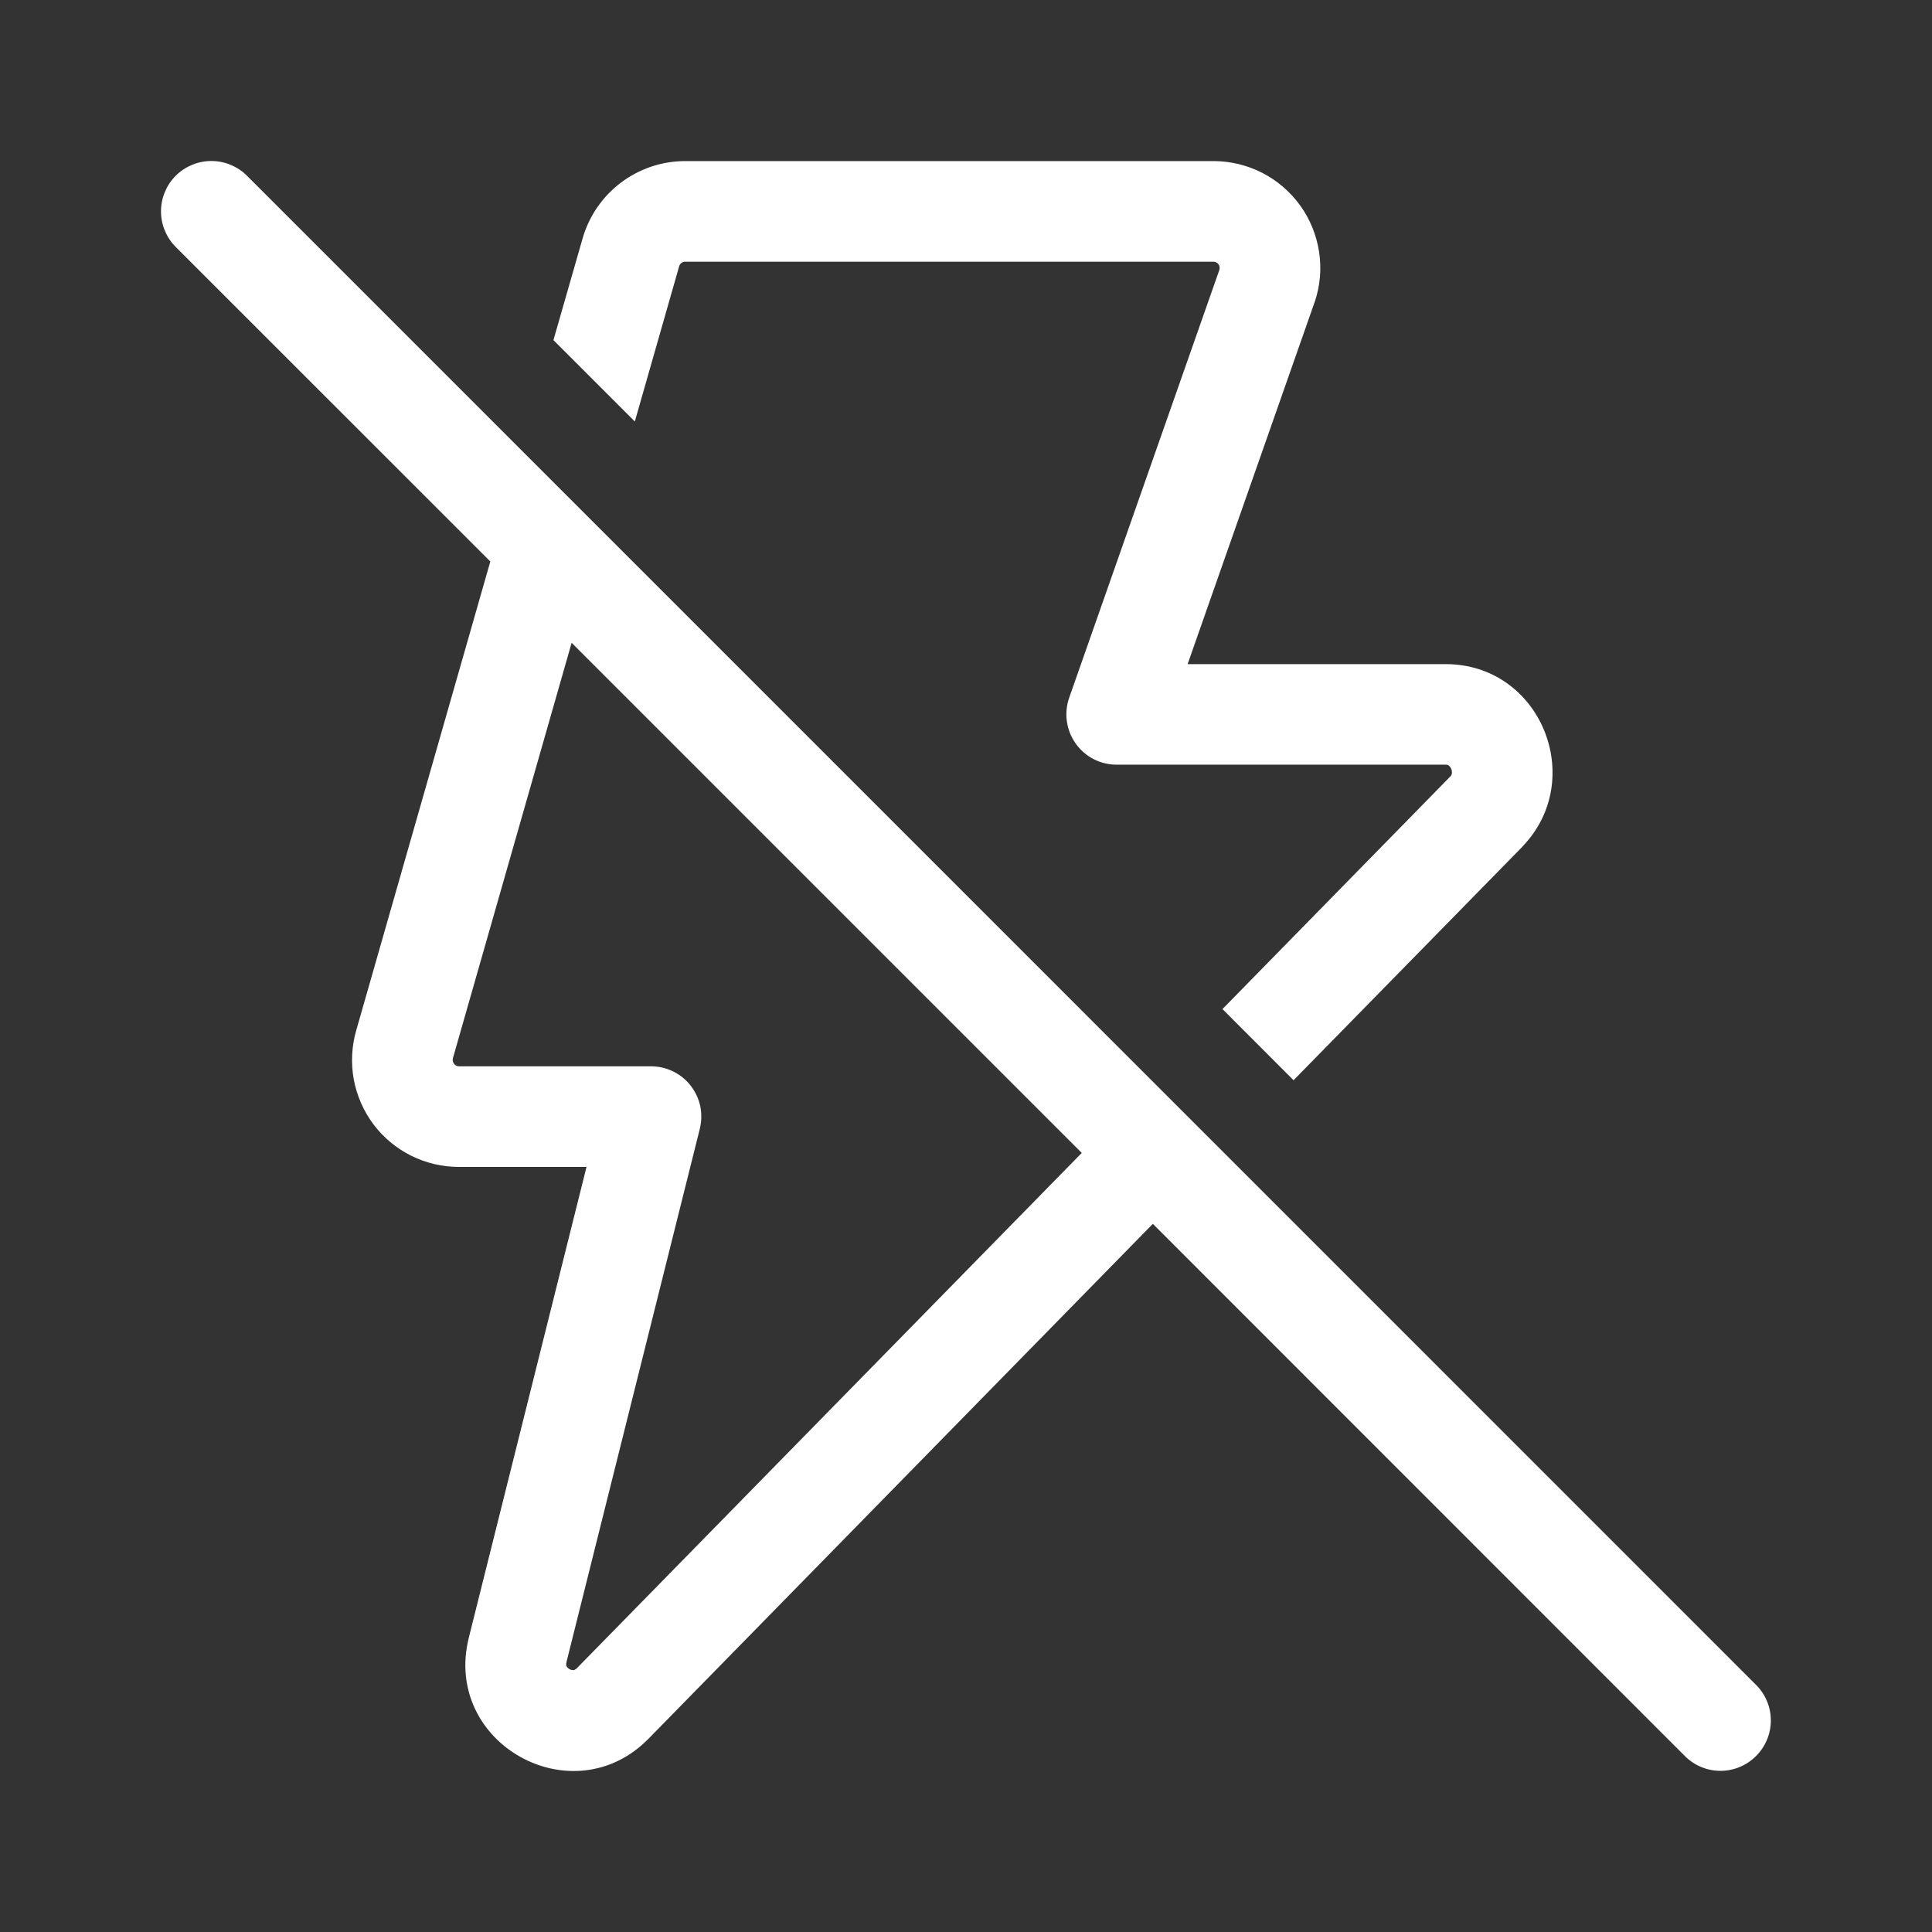 <svg width="24" height="24" viewBox="0 0 24 24" fill="none" xmlns="http://www.w3.org/2000/svg">
<rect x="0" y="0" width="24" height="24" fill="#333333" stroke="none"/>
<path d="M6.091 6.975L2.183 3.068C2.125 3.01 2.079 2.941 2.048 2.865C2.016 2.789 2 2.708 2 2.626C2 2.543 2.016 2.462 2.048 2.386C2.079 2.31 2.125 2.241 2.183 2.183C2.241 2.125 2.31 2.079 2.386 2.048C2.462 2.016 2.543 2 2.626 2C2.708 2 2.789 2.016 2.865 2.048C2.941 2.079 3.01 2.125 3.068 2.183L21.814 20.93C21.932 21.047 21.998 21.206 21.998 21.372C21.998 21.538 21.932 21.697 21.814 21.814C21.697 21.932 21.538 21.998 21.372 21.998C21.206 21.998 21.047 21.932 20.93 21.814L14.321 15.203L8.067 21.588C7.125 22.566 5.494 21.663 5.824 20.343L7.286 14.496H5.7C5.495 14.496 5.292 14.448 5.108 14.357C4.924 14.265 4.764 14.132 4.64 13.968C4.517 13.804 4.433 13.613 4.395 13.411C4.358 13.209 4.368 13.001 4.424 12.804L6.091 6.975ZM13.437 14.321L7.101 7.985L5.626 13.146C5.614 13.196 5.65 13.246 5.701 13.246H8.087C8.182 13.246 8.276 13.268 8.361 13.309C8.447 13.351 8.522 13.412 8.58 13.487C8.638 13.562 8.679 13.649 8.699 13.742C8.718 13.835 8.716 13.931 8.693 14.024L7.037 20.647C7.034 20.659 7.033 20.671 7.034 20.683C7.033 20.688 7.035 20.693 7.037 20.697C7.046 20.713 7.06 20.726 7.075 20.735C7.091 20.744 7.109 20.748 7.127 20.747C7.132 20.746 7.136 20.745 7.14 20.742C7.151 20.736 7.161 20.729 7.17 20.72L7.174 20.715L13.439 14.321H13.437ZM18.015 9.647L15.186 12.535L16.069 13.419L18.911 10.519L18.915 10.513C19.716 9.679 19.14 8.25 17.958 8.25H14.753L16.329 3.758L16.333 3.748C16.4 3.548 16.418 3.336 16.386 3.128C16.354 2.92 16.274 2.722 16.151 2.552C16.027 2.381 15.866 2.242 15.678 2.146C15.491 2.051 15.284 2.001 15.073 2.001H8.513C7.921 2.001 7.4 2.393 7.237 2.963L6.875 4.225L7.886 5.236L8.437 3.307C8.442 3.29 8.452 3.276 8.466 3.266C8.479 3.255 8.496 3.25 8.513 3.251H15.075C15.126 3.251 15.162 3.301 15.148 3.351L13.282 8.667C13.249 8.761 13.239 8.862 13.253 8.961C13.267 9.06 13.304 9.154 13.362 9.236C13.42 9.317 13.496 9.384 13.585 9.43C13.674 9.476 13.772 9.499 13.872 9.499H17.958C17.98 9.499 17.99 9.504 17.996 9.509C18.011 9.52 18.021 9.535 18.028 9.552C18.035 9.569 18.038 9.588 18.036 9.607C18.034 9.622 18.026 9.636 18.015 9.647Z" fill="white"/>
</svg>
